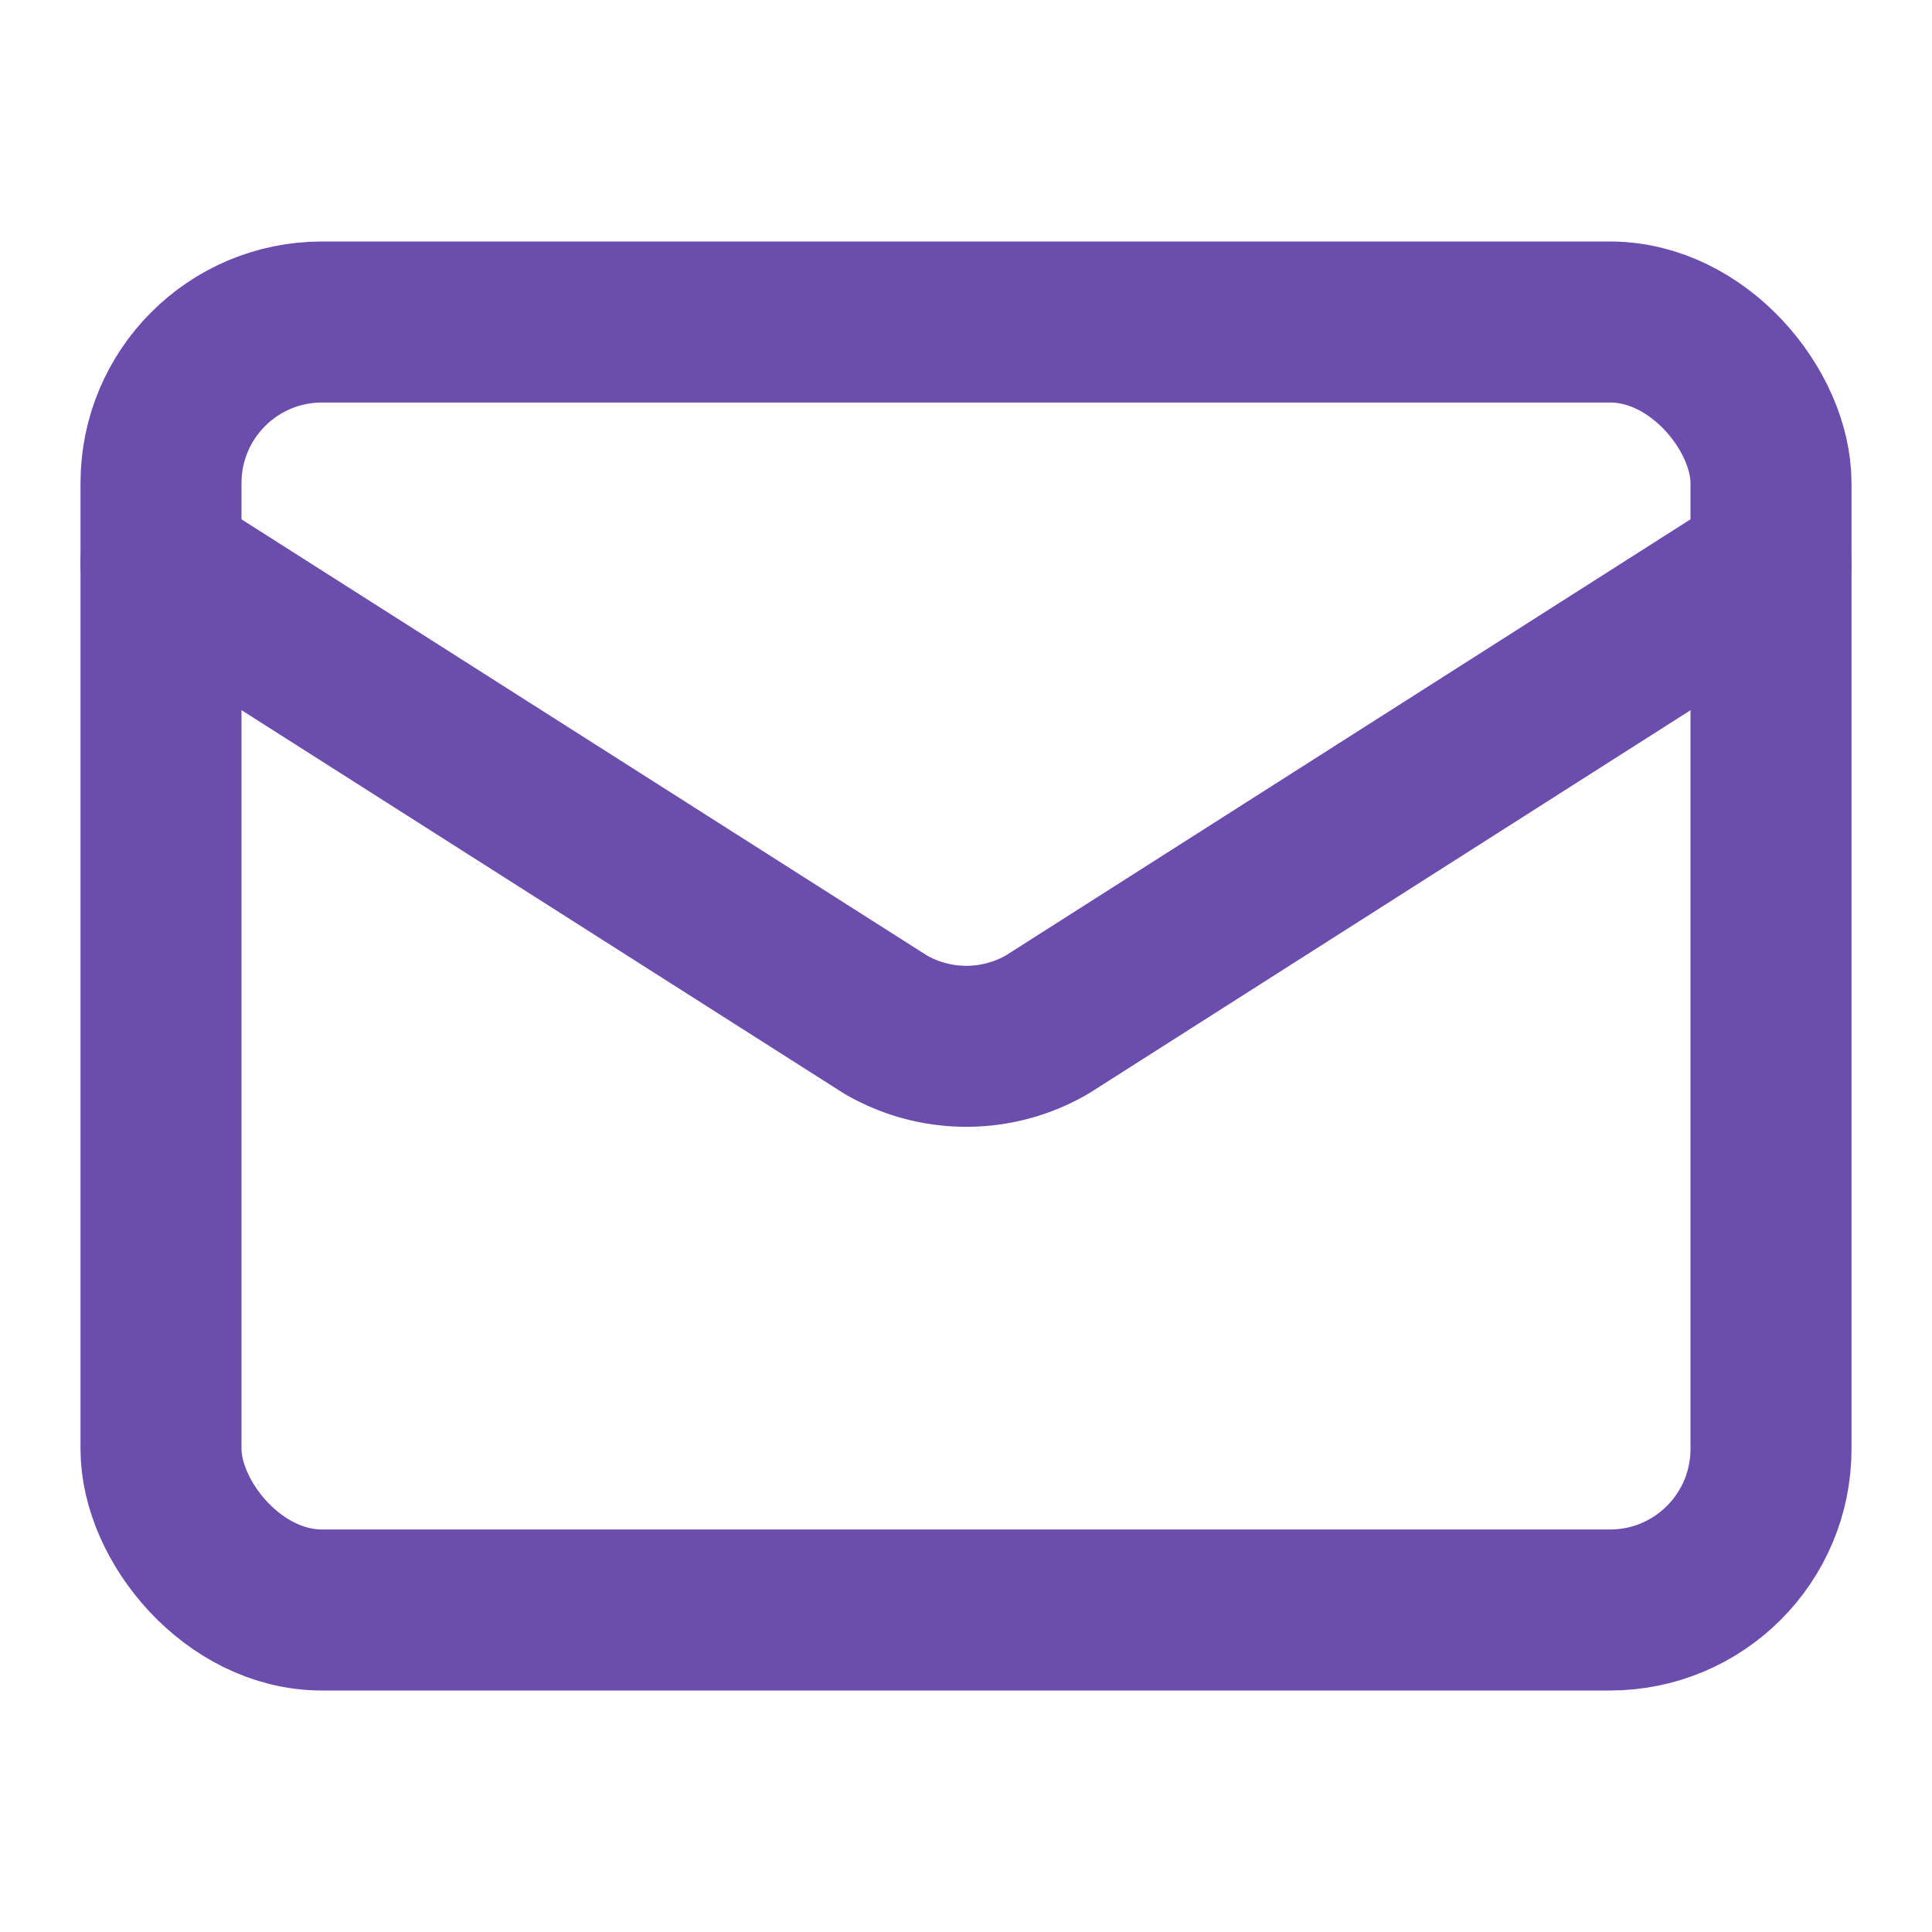 <svg xmlns="http://www.w3.org/2000/svg" width="24" height="24" viewBox="0 0 24 24" fill="none" stroke="#6a4dad" stroke-width="2" stroke-linecap="round" stroke-linejoin="round" class="lucide lucide-mail-icon lucide-mail"><path d="m22 7-8.991 5.727a2 2 0 0 1-2.009 0L2 7"/><rect x="2" y="4" width="20" height="16" rx="2"/></svg>